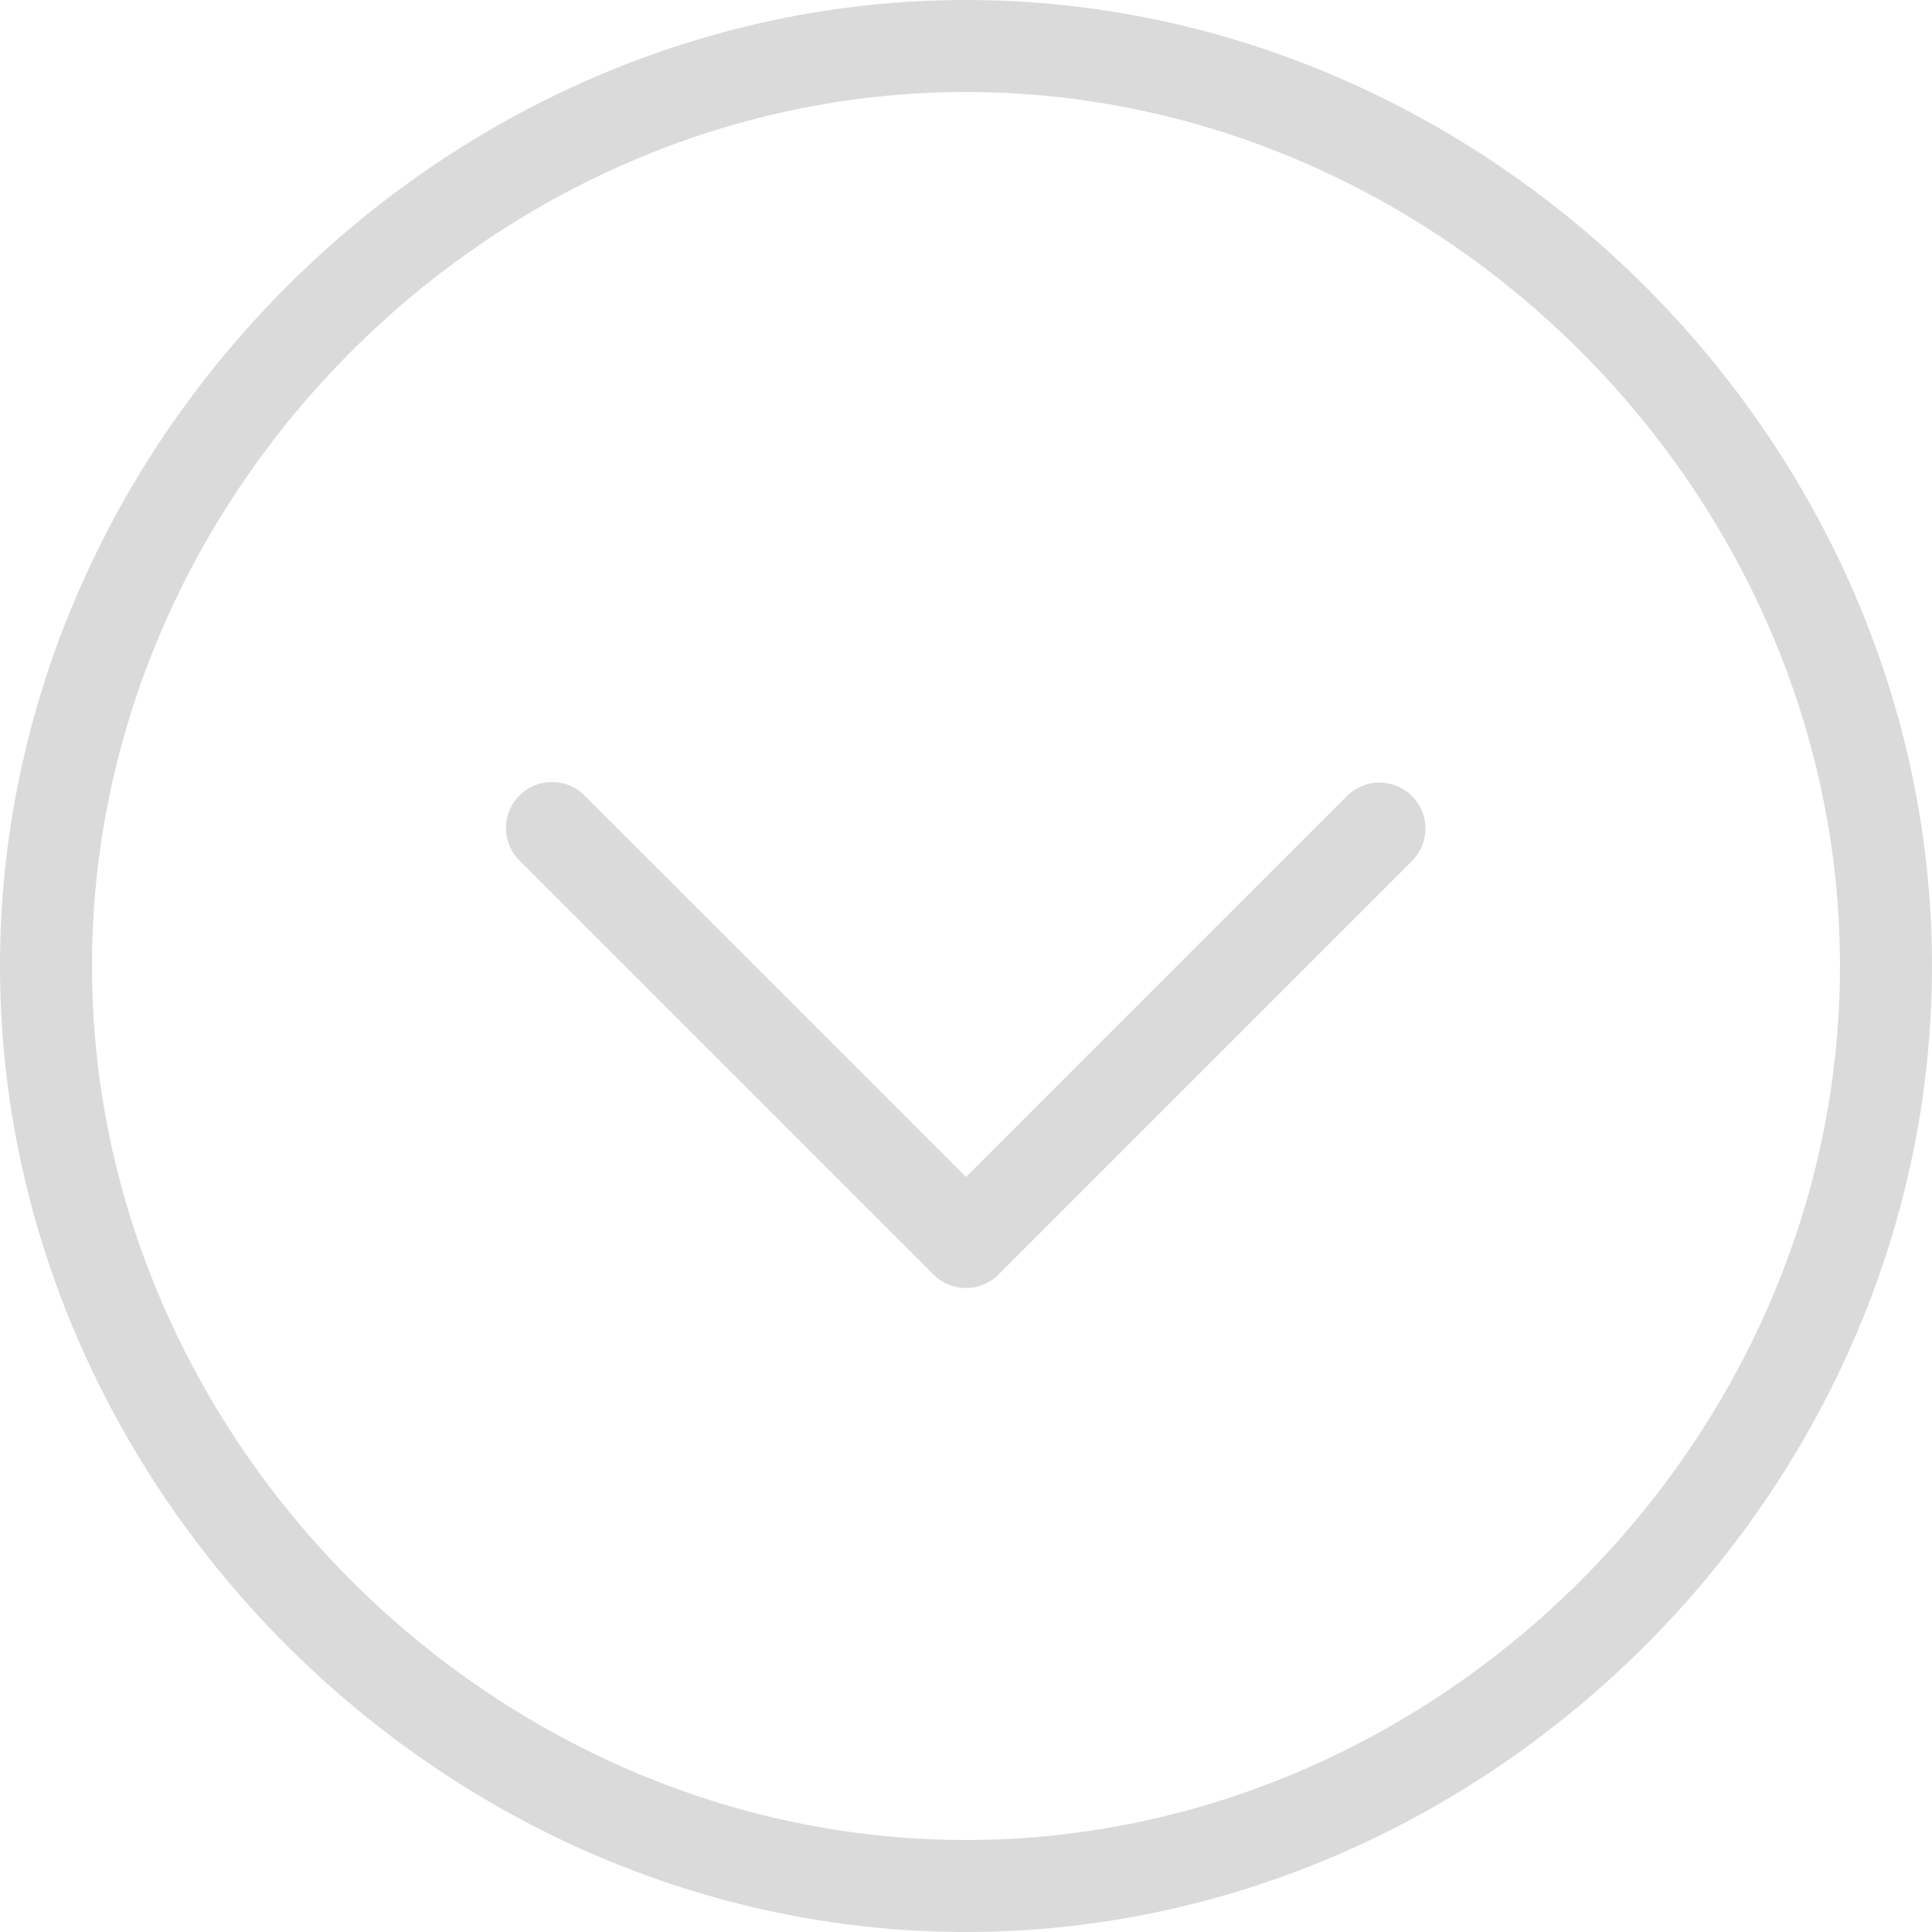 <svg width="84" height="84" viewBox="0 0 84 84" xmlns="http://www.w3.org/2000/svg"><title>Group 2</title><g fill="#6D6D6D" fill-rule="evenodd" opacity=".25"><path d="M40.586 55.414a2 2 0 0 0 2.828 0l18-18a2 2 0 0 0-2.828-2.828L42 51.172 25.414 34.586A1.992 1.992 0 0 0 24 34a2 2 0 0 0-1.414 3.414l18 18z"/><path d="M0 42c0 22.767 19.233 42 42 42s42-19.233 42-42S64.767 0 42 0 0 19.233 0 42zM42 4c20.598 0 38 17.402 38 38S62.598 80 42 80 4 62.598 4 42 21.402 4 42 4z"/></g></svg>